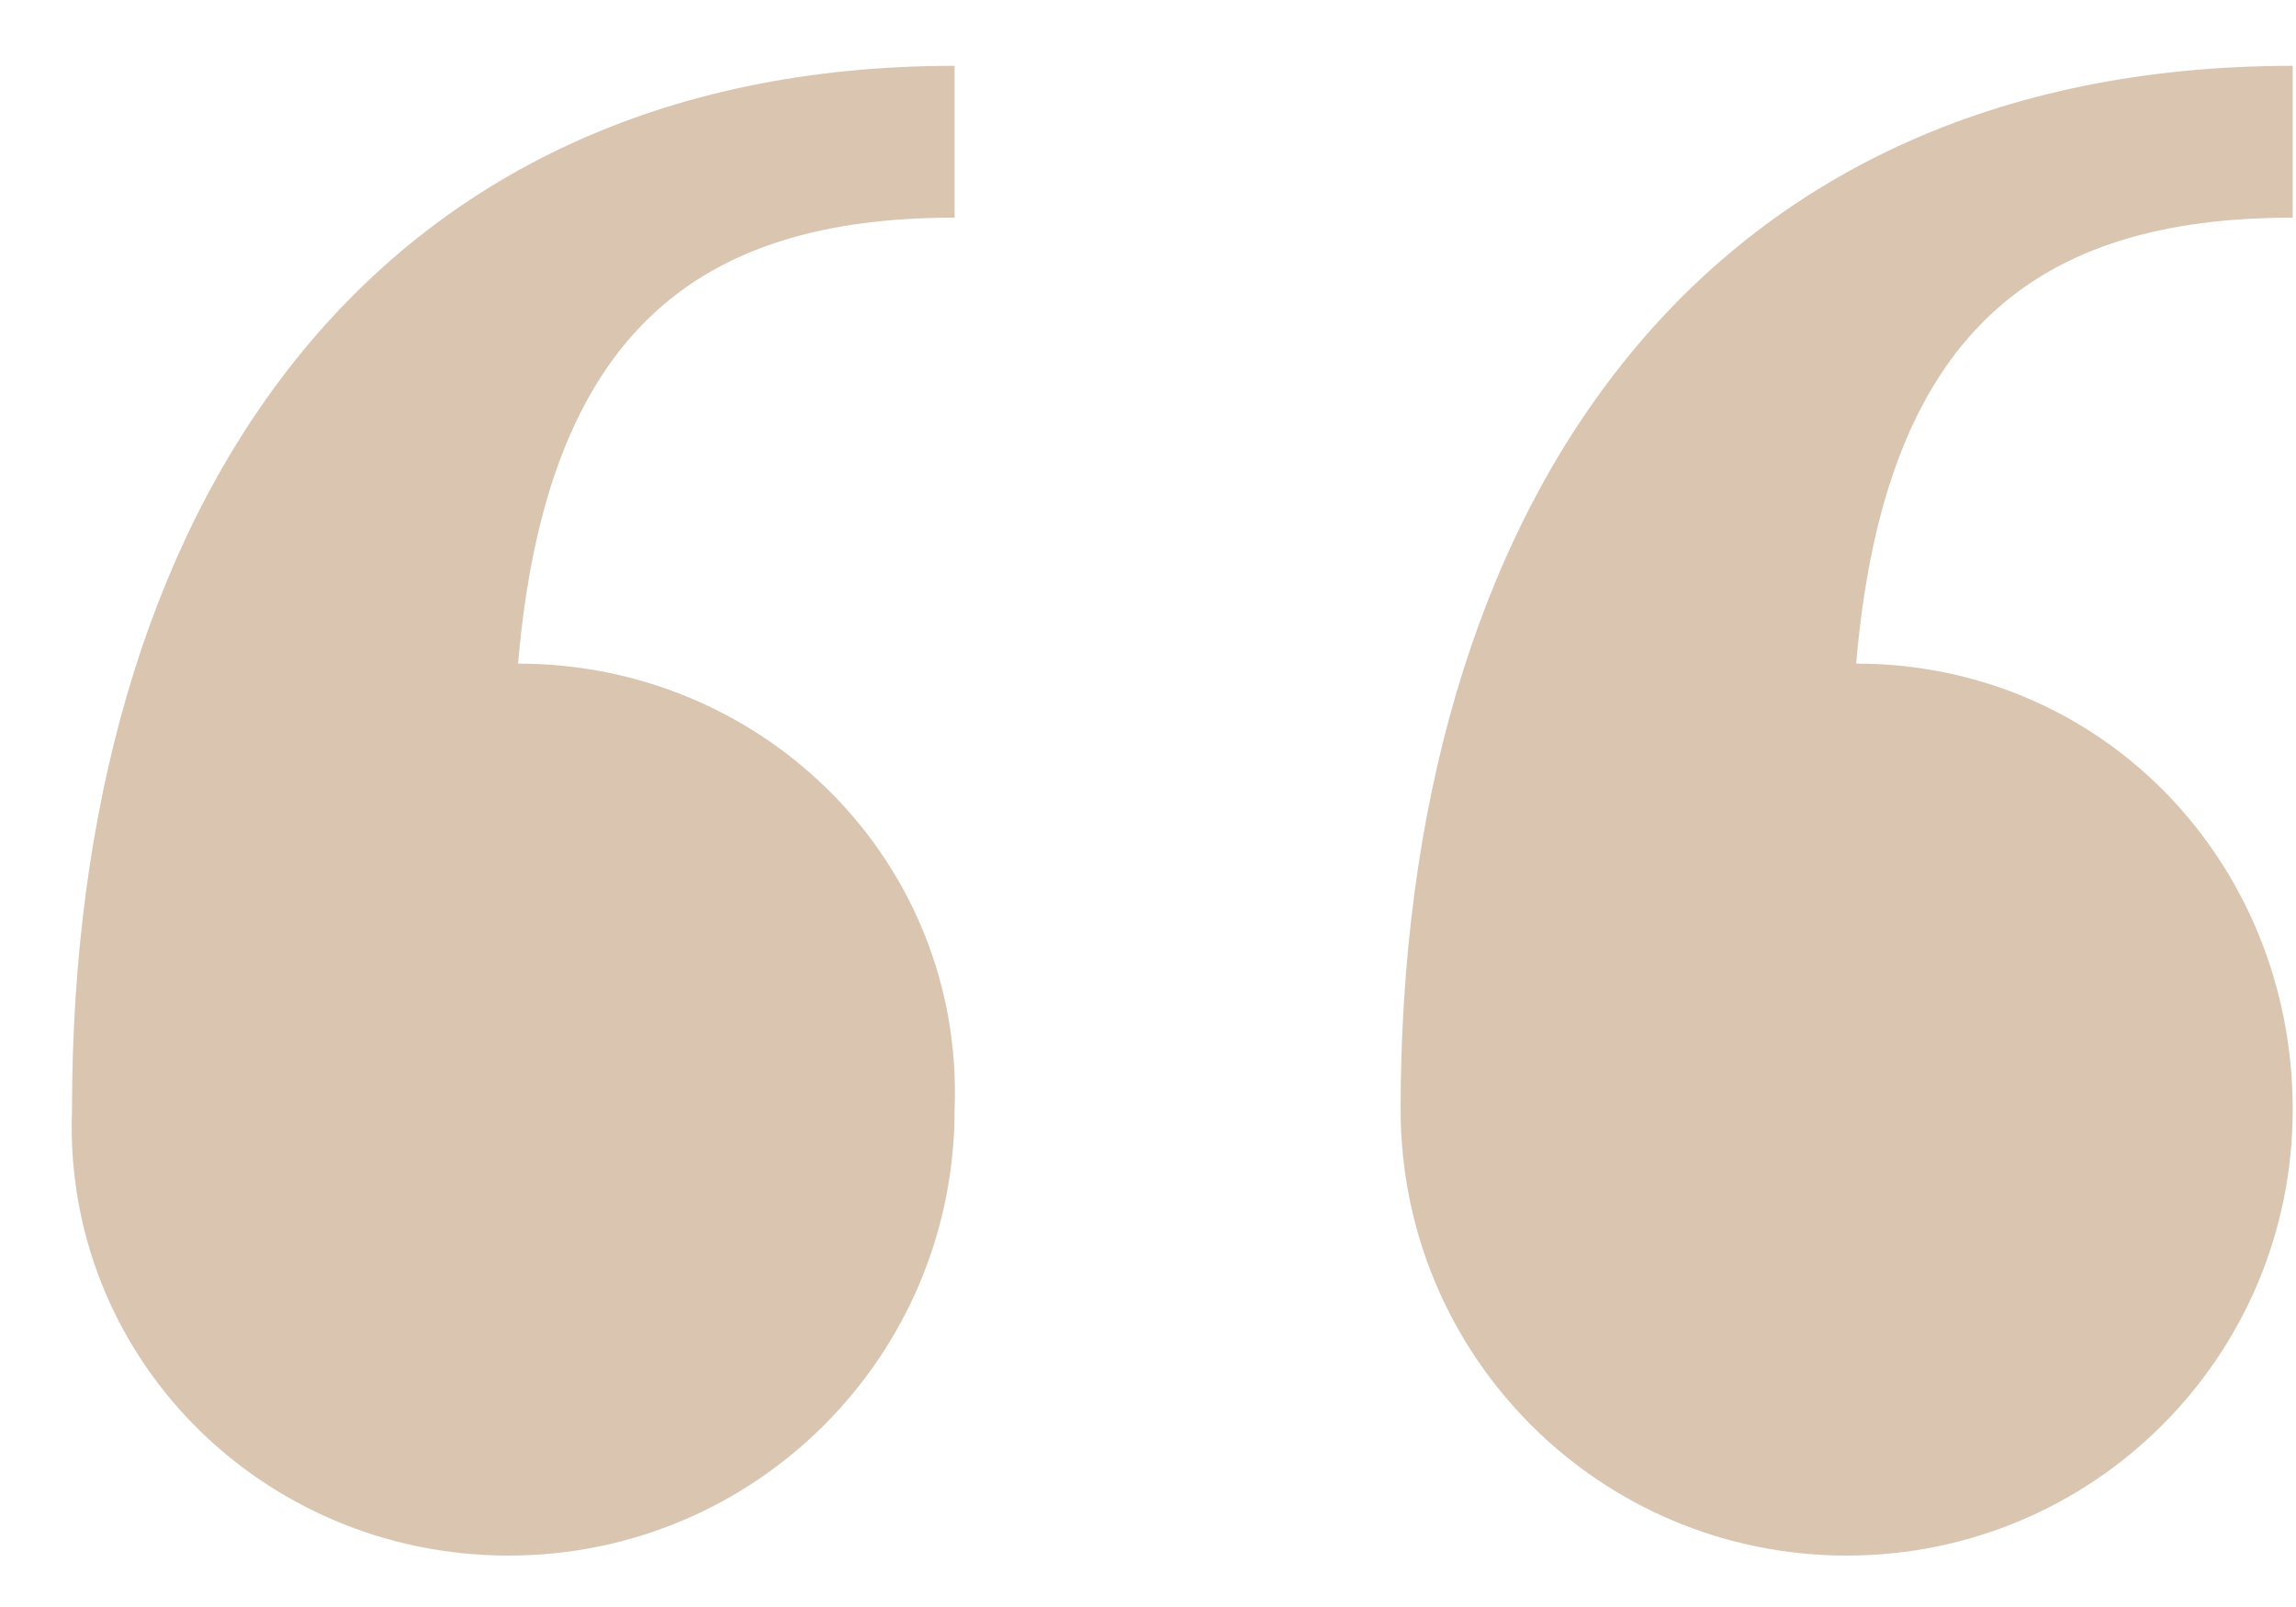 <svg width="30" height="21" viewBox="0 0 30 21" fill="none" xmlns="http://www.w3.org/2000/svg">
<path d="M0.941 14.5C0.941 6.688 4.785 0.86 12.473 0.86V2.844C9.125 2.844 7.141 4.332 6.769 8.672C9.993 8.672 12.597 11.276 12.473 14.5C12.473 17.724 9.869 20.328 6.645 20.328C3.421 20.328 0.817 17.724 0.941 14.5ZM29.957 2.844C26.609 2.844 24.625 4.332 24.253 8.672C27.477 8.672 29.957 11.276 29.957 14.5C29.957 17.724 27.353 20.328 24.129 20.328C20.905 20.328 18.301 17.724 18.301 14.5C18.301 6.688 22.145 0.86 29.957 0.86V2.844Z" fill="#DAC5B1"/>
</svg>
